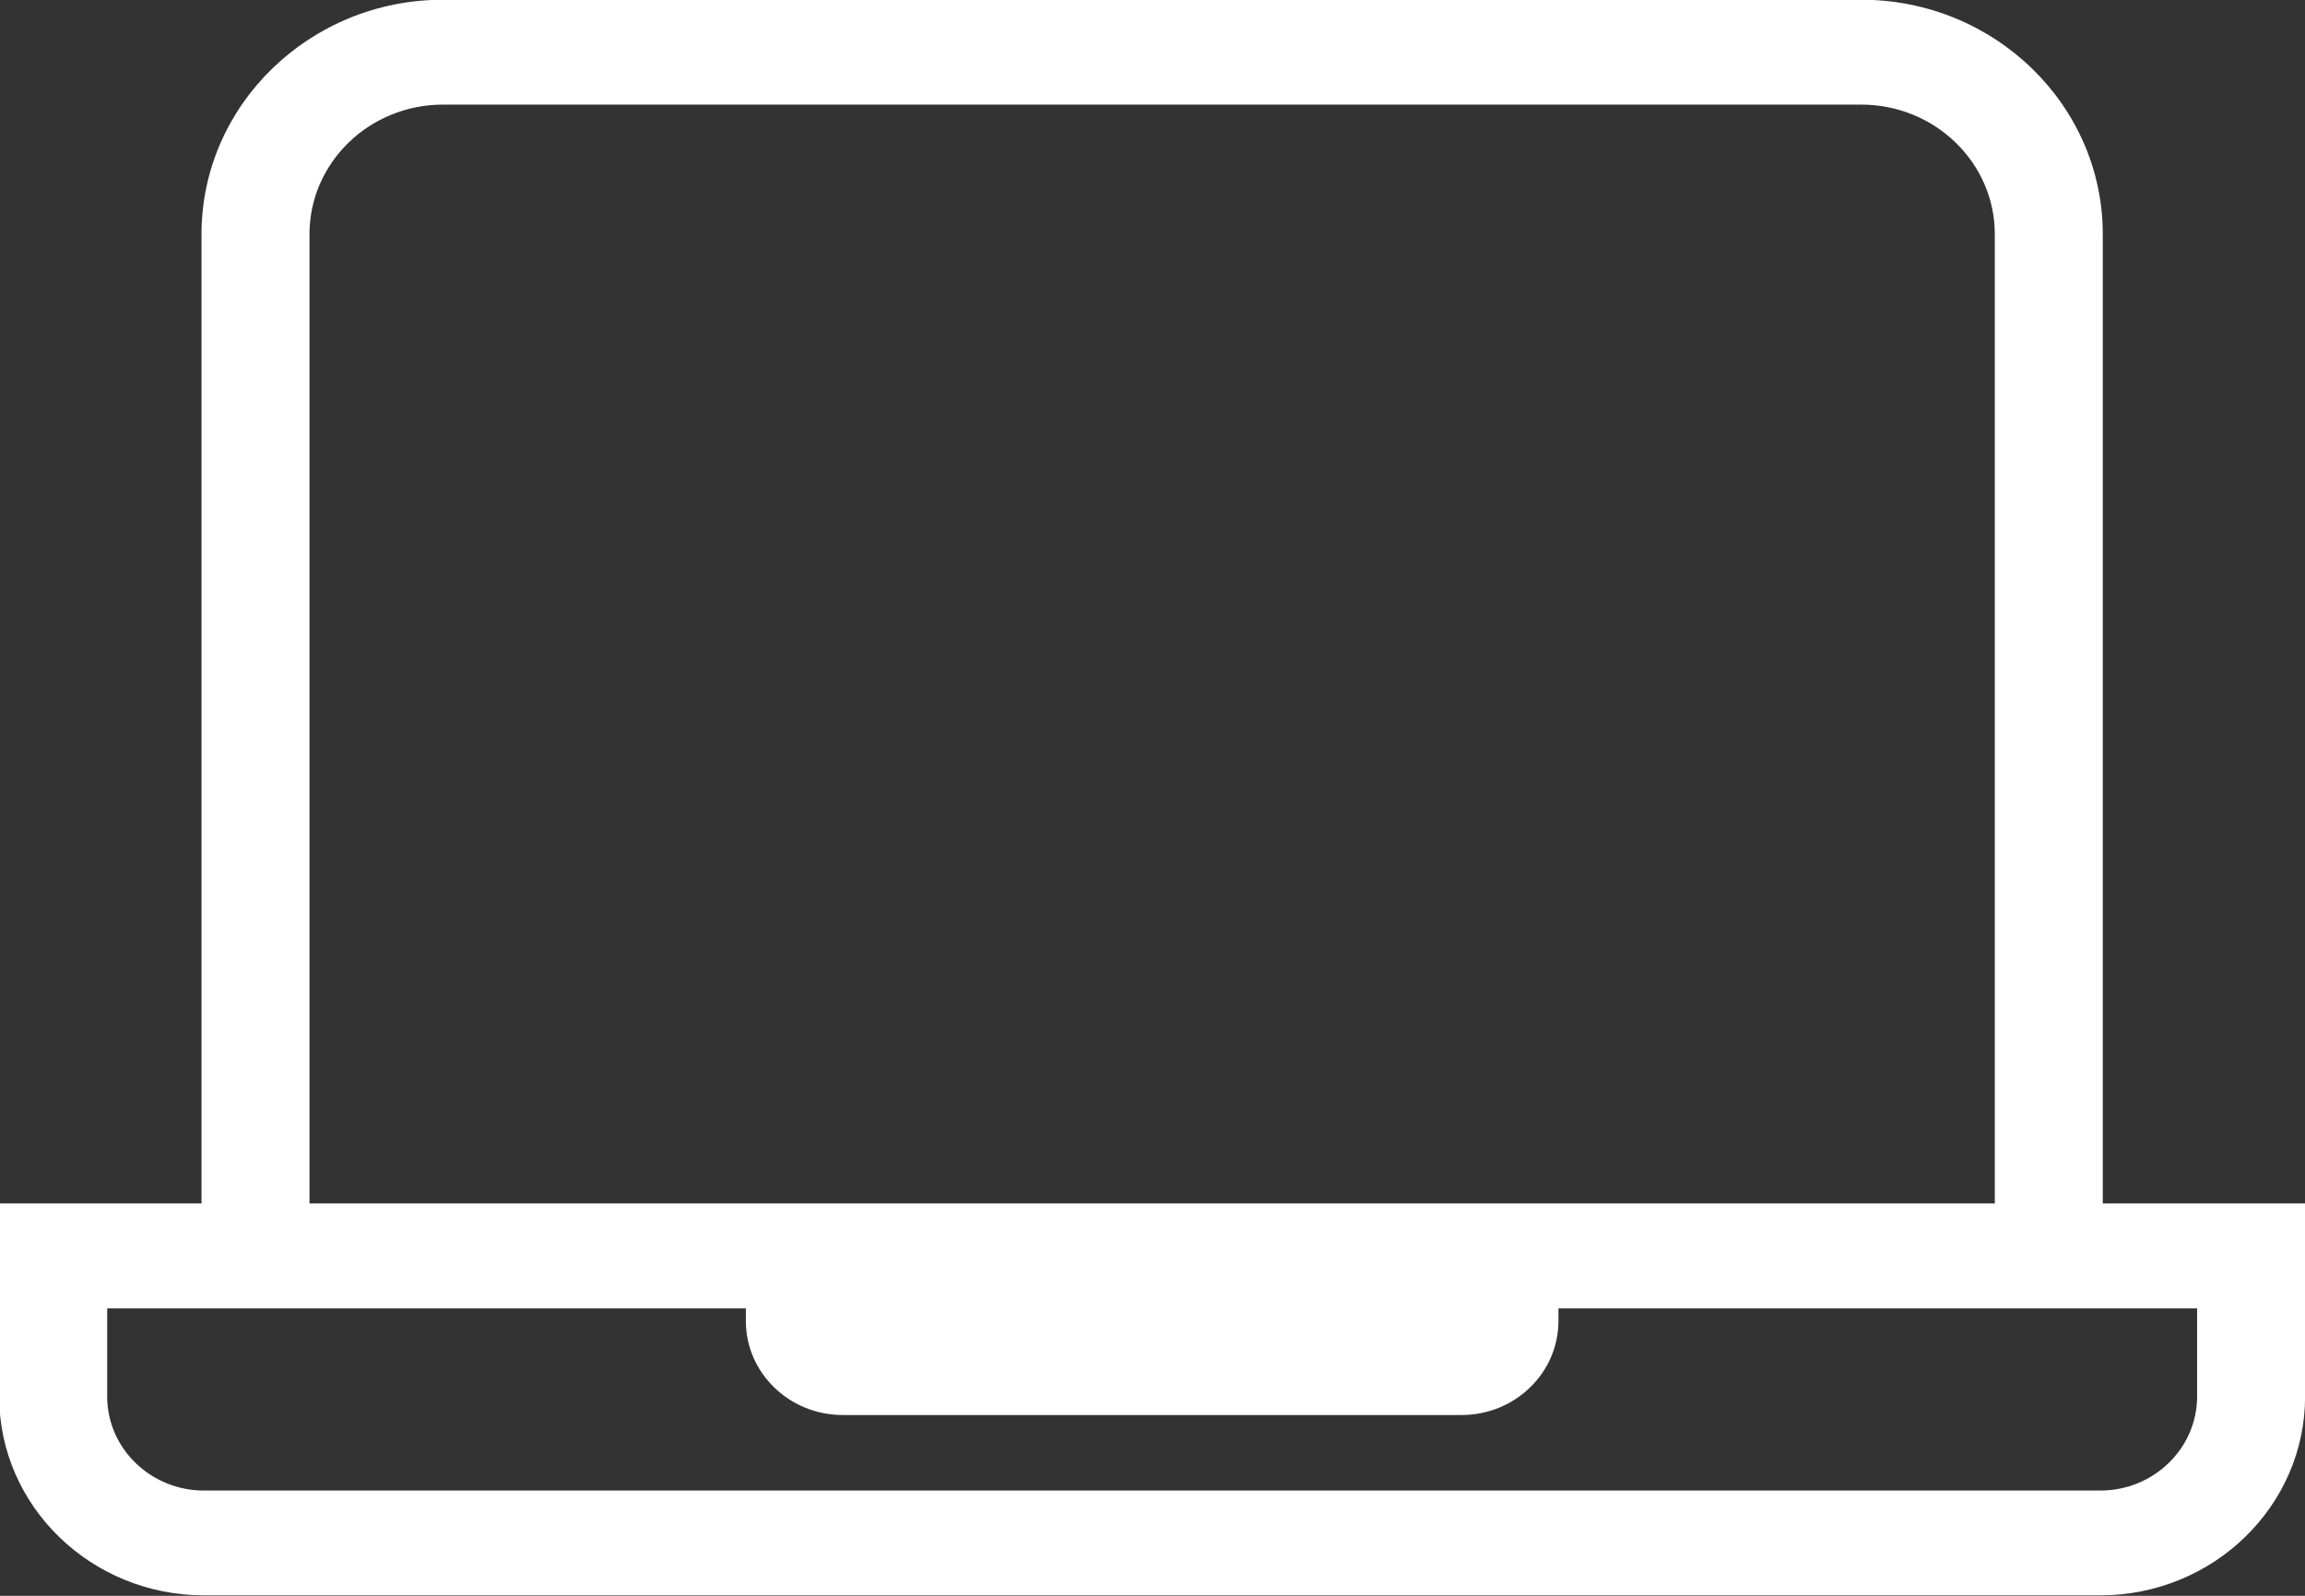 <svg xmlns="http://www.w3.org/2000/svg" xmlns:xlink="http://www.w3.org/1999/xlink" preserveAspectRatio="xMidYMid" width="26" height="18" viewBox="0 0 26 18">
  <rect x="0" y="0" width="26" height="18" fill="#333333" stroke="none"/>
  <defs>
    <style>
      .cls-1 {
        fill: #fff;
        fill-rule: evenodd;
      }
    </style>
  </defs>
  <path d="M23.719,13.575 L23.719,2.641 C23.719,1.184 22.497,-0.003 20.995,-0.003 L4.997,-0.003 C3.495,-0.003 2.273,1.184 2.273,2.641 L2.273,13.575 L-0.009,13.575 L-0.009,15.752 C-0.009,16.989 1.027,17.995 2.301,17.995 L23.691,17.995 C24.965,17.995 26.001,16.989 26.001,15.752 L26.001,13.575 L23.719,13.575 ZM3.491,2.641 C3.491,1.835 4.166,1.180 4.997,1.180 L20.995,1.180 C21.825,1.180 22.501,1.835 22.501,2.641 L22.501,13.575 L3.491,13.575 L3.491,2.641 ZM24.783,15.752 C24.783,16.337 24.293,16.813 23.691,16.813 L2.301,16.813 C1.699,16.813 1.209,16.337 1.209,15.752 L1.209,14.758 L2.273,14.758 L8.413,14.758 L8.413,14.900 C8.413,15.486 8.903,15.961 9.506,15.961 L16.486,15.961 C17.089,15.961 17.579,15.486 17.579,14.900 L17.579,14.758 L23.719,14.758 L24.783,14.758 L24.783,15.752 Z" class="cls-1"/>
</svg>
